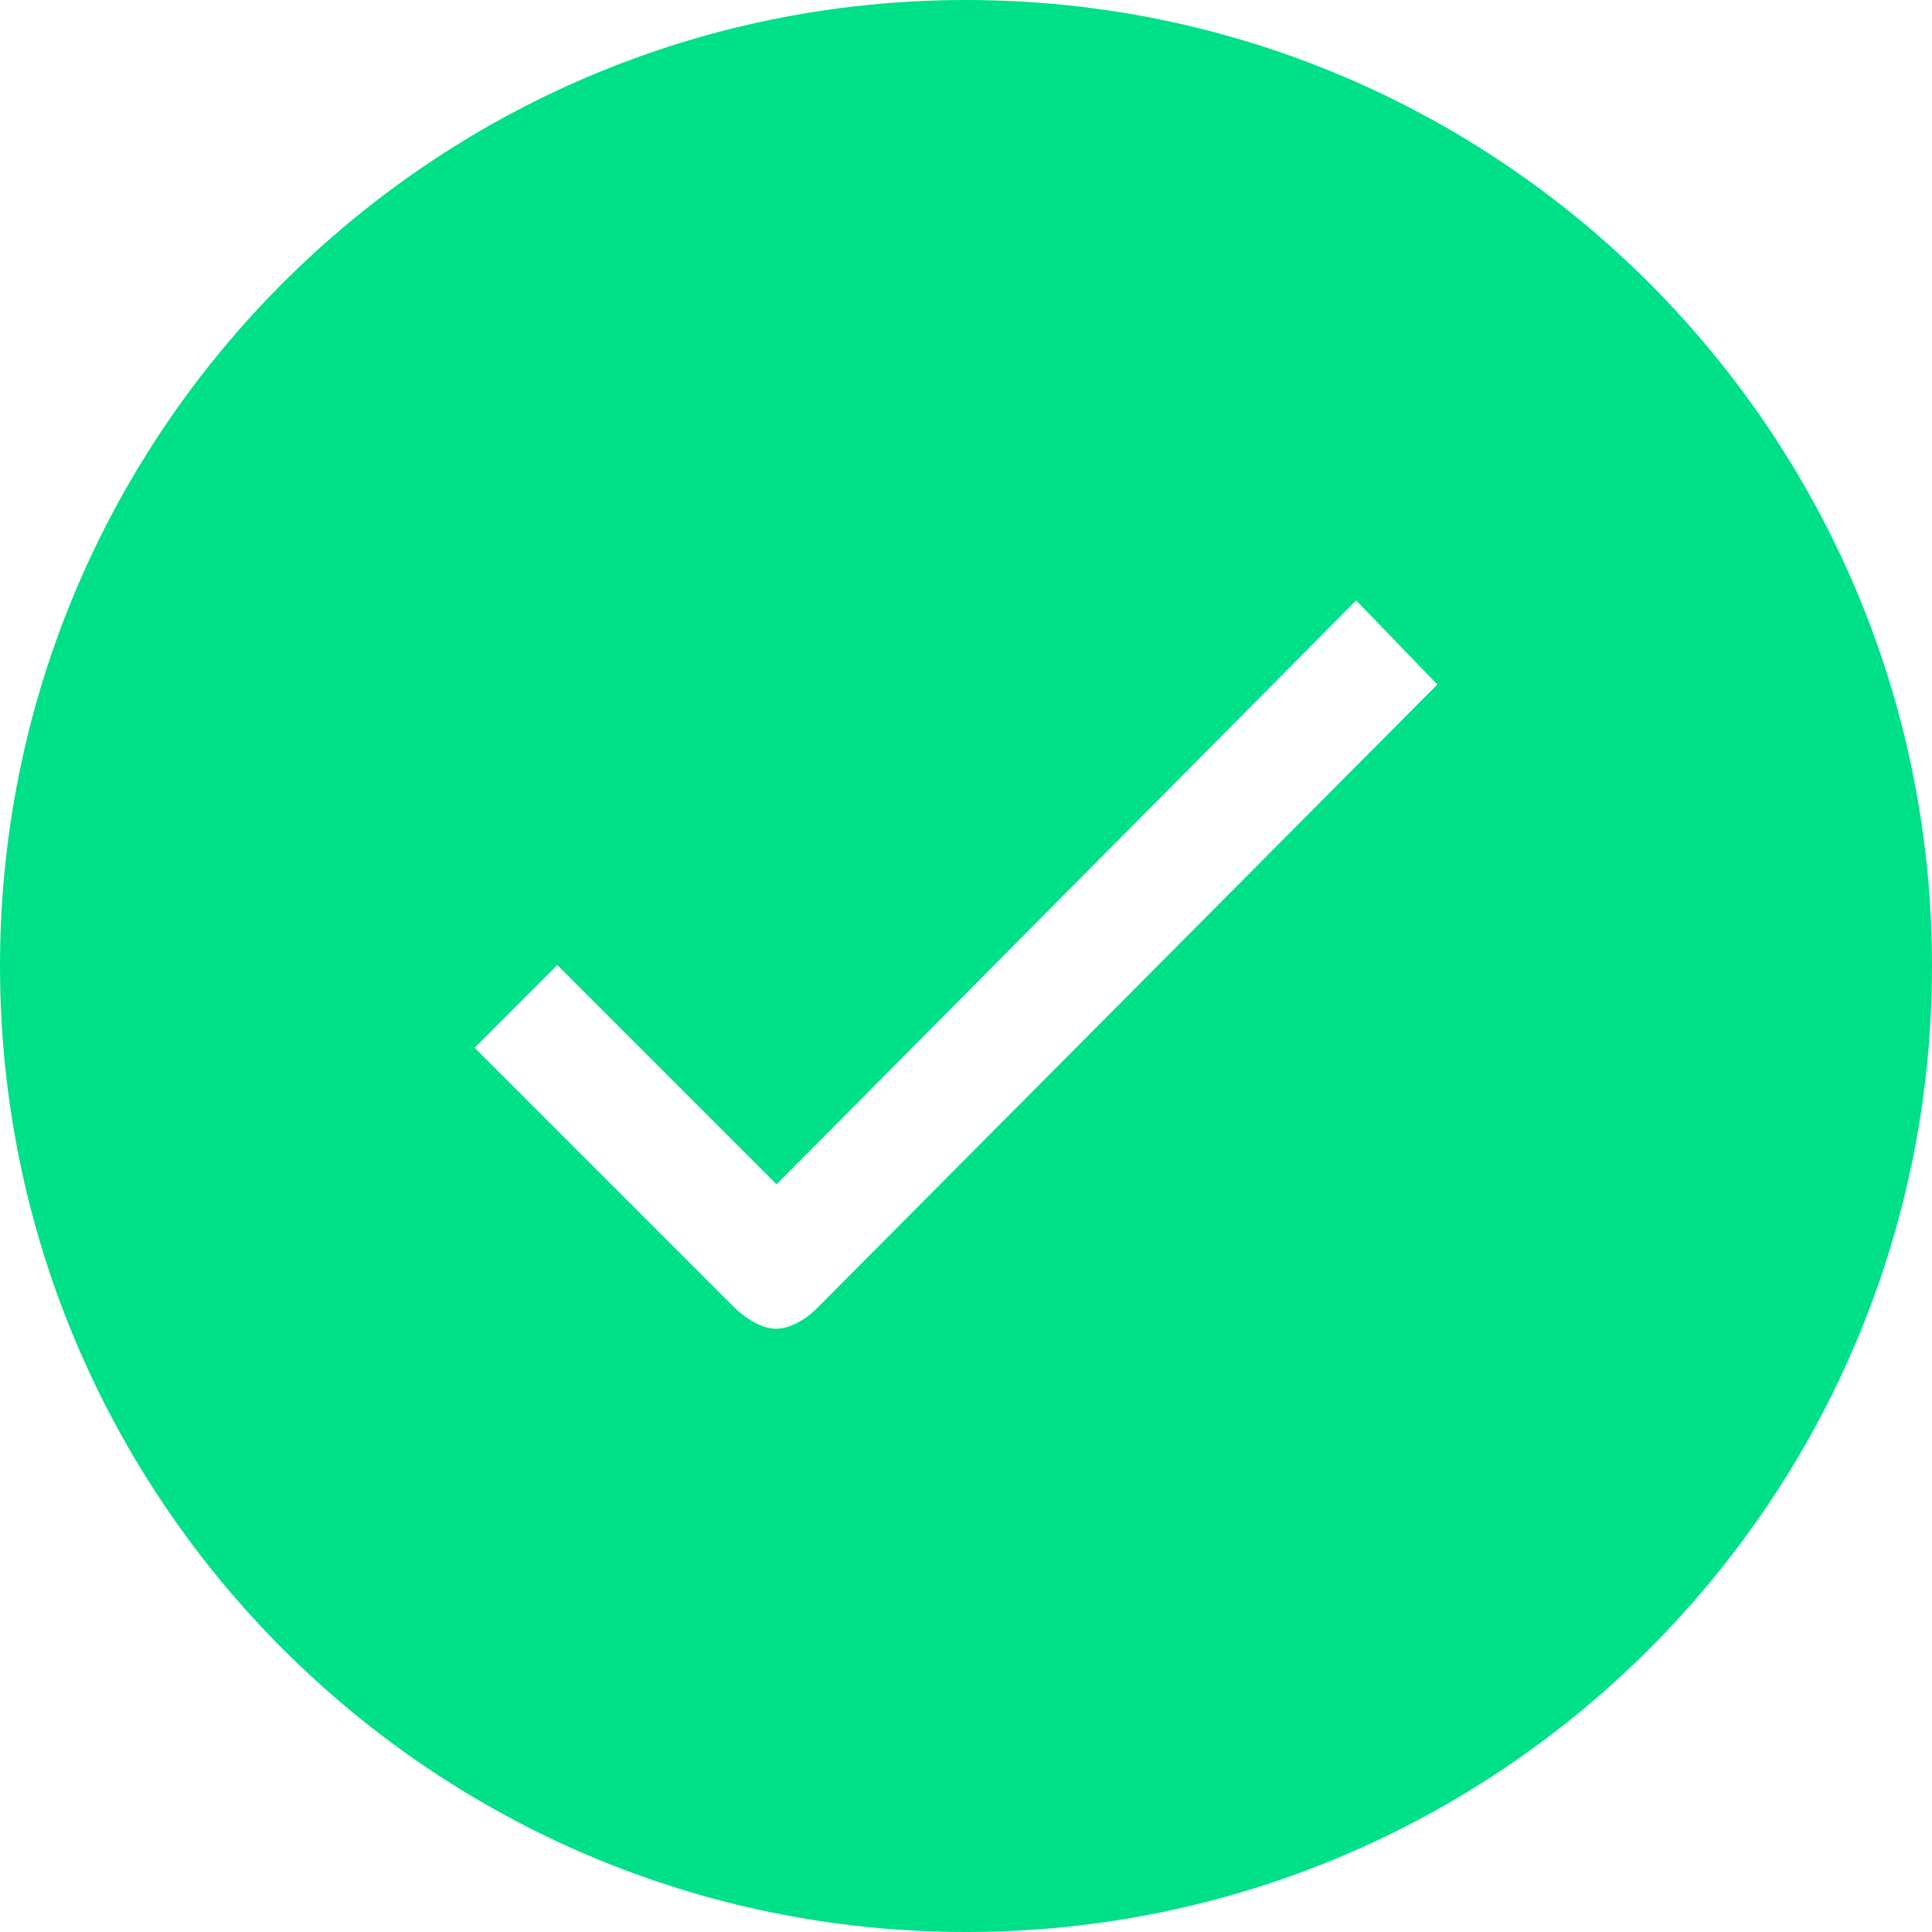 <svg width="20" height="20" viewBox="0 0 20 20" fill="none" xmlns="http://www.w3.org/2000/svg">
    <path d="M10 0C4.476 0 0 4.476 0 10s4.476 10 10 10 10-4.476 10-10S15.524 0 10 0zM8.457 13.543c-.116.116-.28.212-.423.212-.145 0-.308-.101-.428-.216l-2.693-2.693.856-.856 2.27 2.27 6-6.044.84.87-6.422 6.457z" fill="#00E088"/>
</svg>
